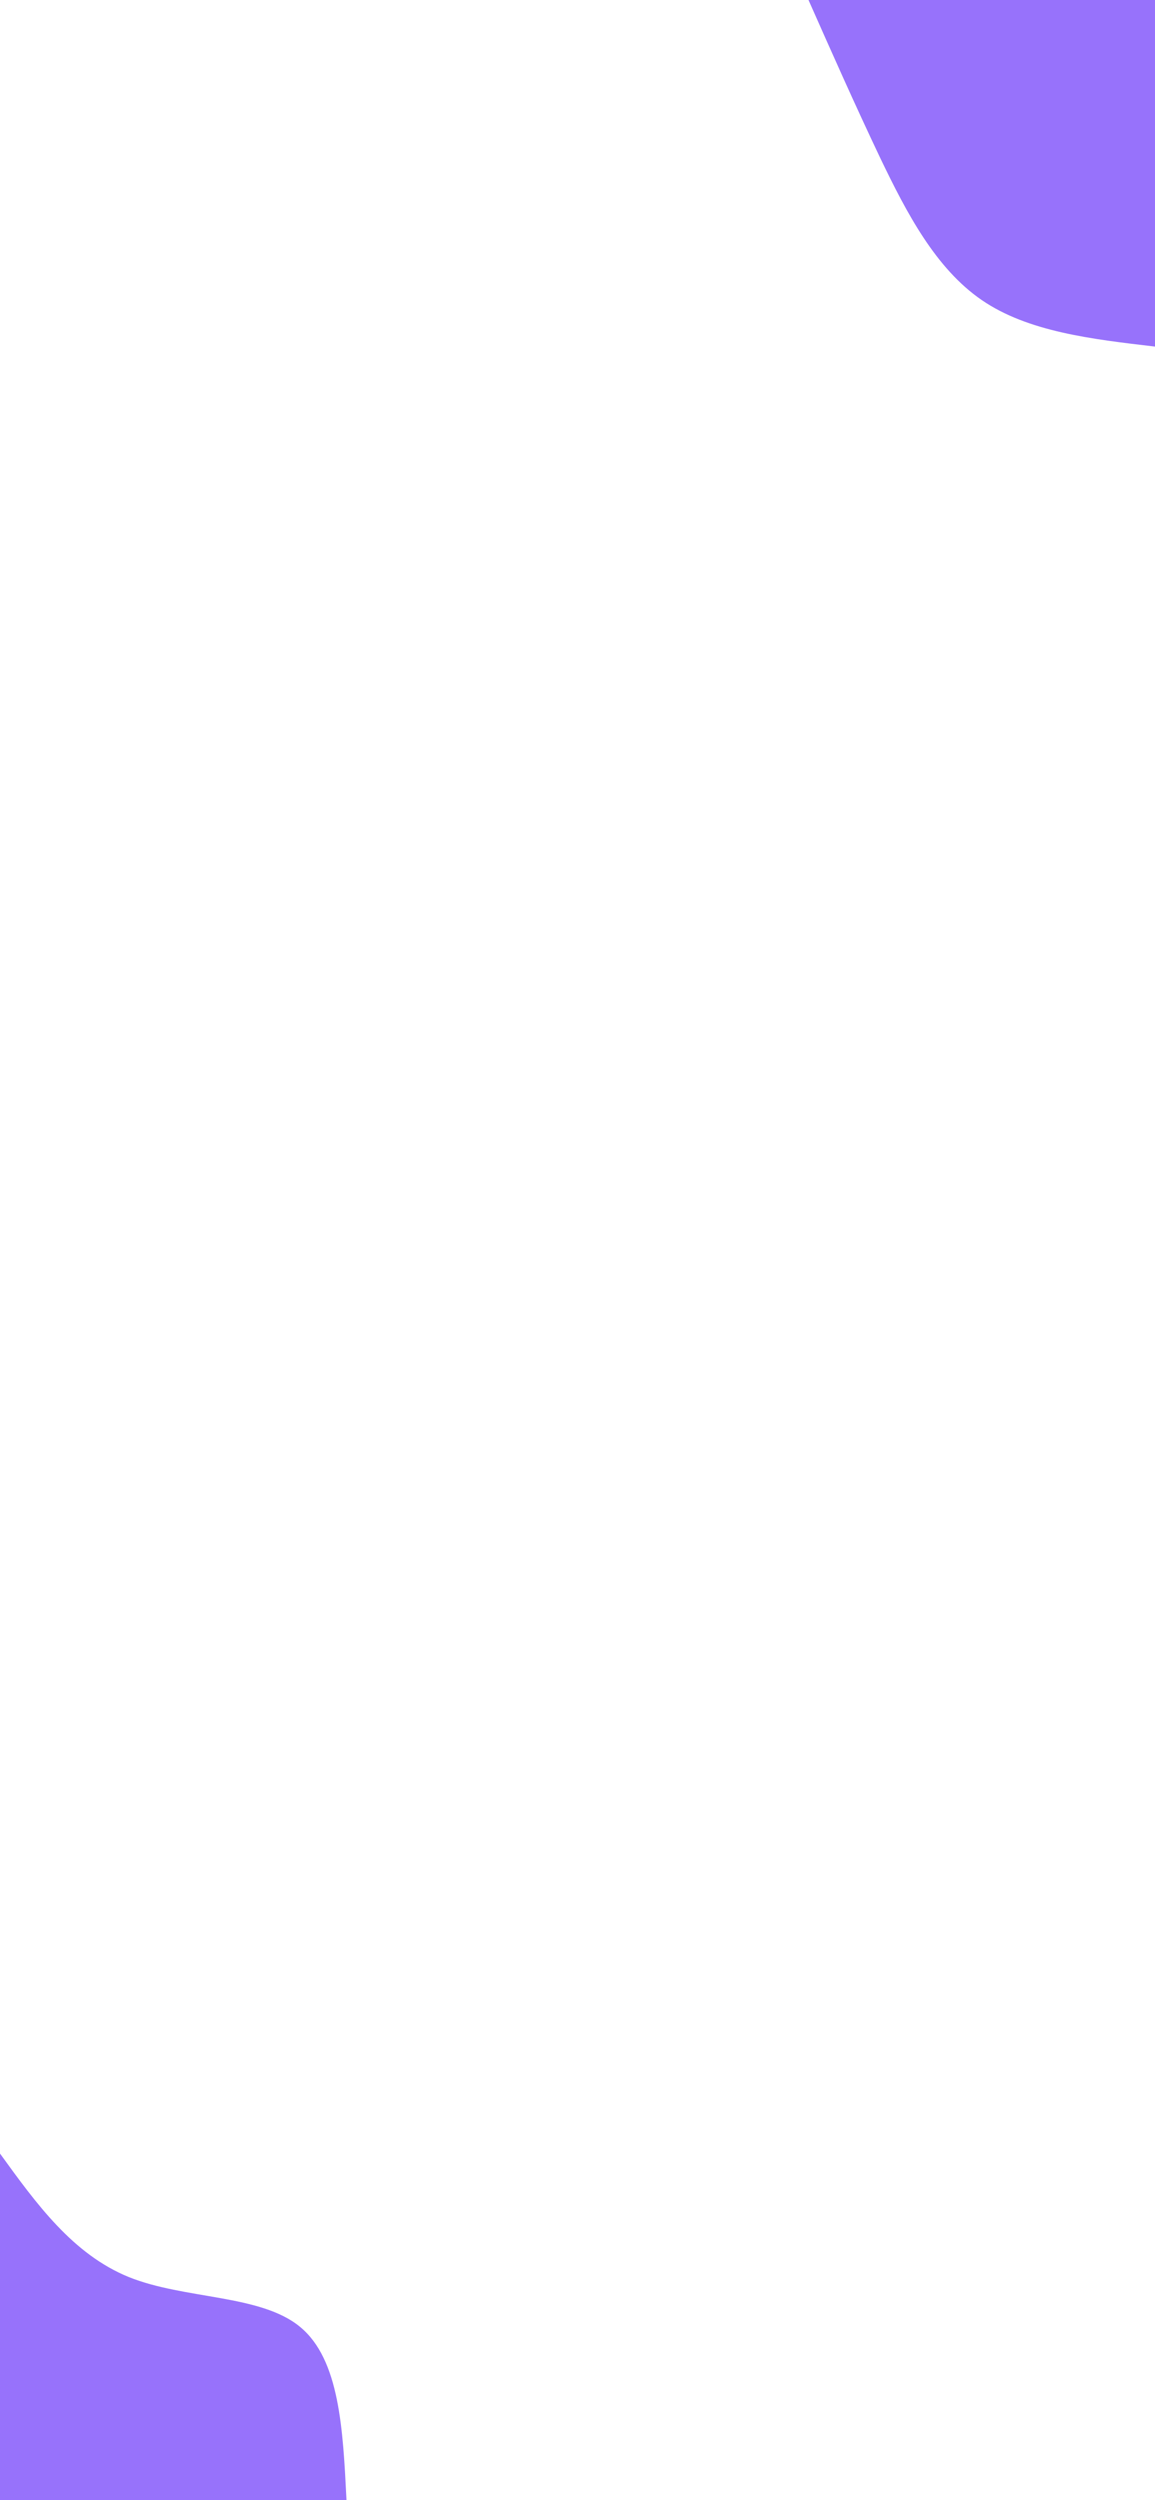 <svg id="visual" viewBox="0 0 390 844" width="390" height="844" xmlns="http://www.w3.org/2000/svg" xmlns:xlink="http://www.w3.org/1999/xlink" version="1.1"><rect x="0" y="0" width="390" height="844" fill="#ffffff"></rect><defs><linearGradient id="grad1_0" x1="0%" y1="0%" x2="100%" y2="100%"><stop offset="30%" stop-color="#ffffff" stop-opacity="1"></stop><stop offset="70%" stop-color="#ffffff" stop-opacity="1"></stop></linearGradient></defs><defs><linearGradient id="grad2_0" x1="0%" y1="0%" x2="100%" y2="100%"><stop offset="30%" stop-color="#ffffff" stop-opacity="1"></stop><stop offset="70%" stop-color="#ffffff" stop-opacity="1"></stop></linearGradient></defs><g transform="translate(390, 0)"><path d="M0 117C-21.4 114.5 -42.9 112 -58.5 101.3C-74.1 90.6 -83.9 71.8 -92.7 53.5C-101.4 35.2 -109.2 17.6 -117 0L0 0Z" fill="#9772FB"></path></g><g transform="translate(0, 844)"><path d="M0 -117C12.3 -100 24.6 -83 43.5 -75.3C62.4 -67.7 88 -69.5 101.3 -58.5C114.7 -47.5 115.8 -23.8 117 0L0 0Z" fill="#9772FB"></path></g></svg>